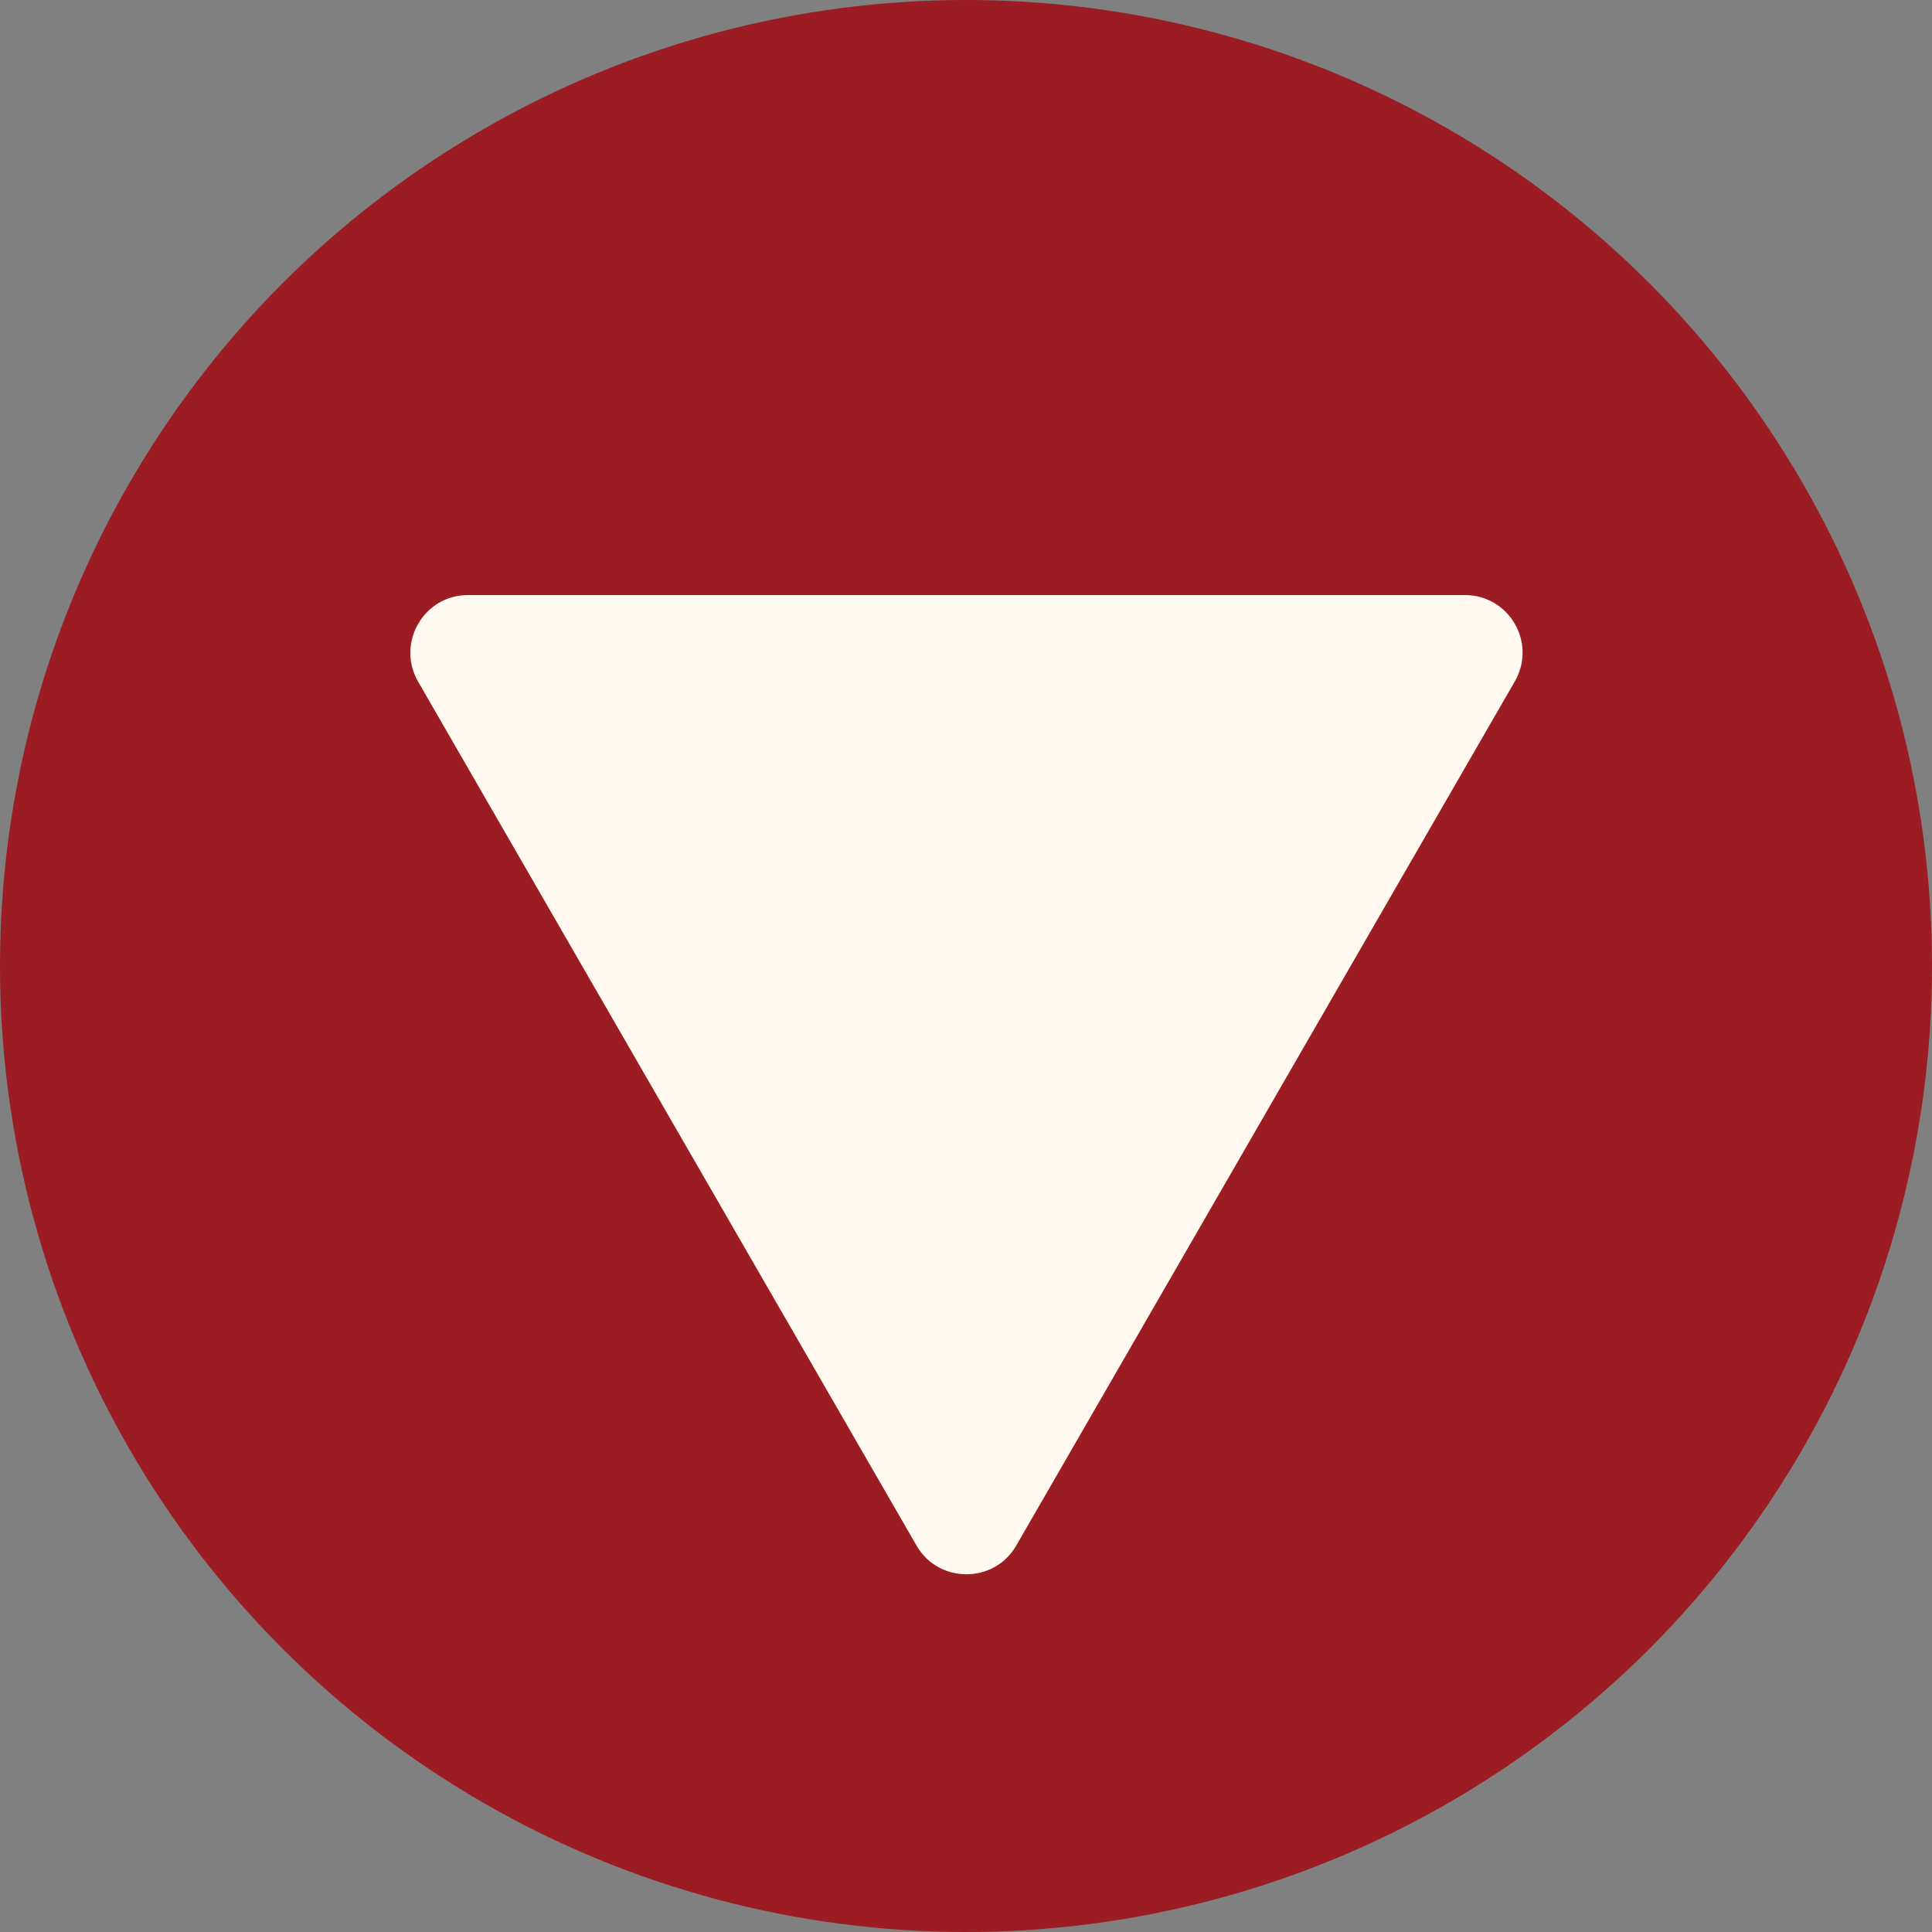 <?xml version="1.0" encoding="UTF-8"?>
<svg id="Layer_1" data-name="Layer 1" xmlns="http://www.w3.org/2000/svg" viewBox="0 0 50 50">
  <rect x="0" y="0" width="50" height="50" fill="#808080" stroke="none"/>
  <defs>
    <style>
      .cls-1 {
        fill: #fff9ef;
      }

      .cls-2 {
        fill: #9b1c22;
      }
    </style>
  </defs>
  <circle class="cls-2" cx="25" cy="25" r="25"/>
  <path class="cls-1" d="M25,15.4h12.91c1.15,0,1.87,1.24,1.29,2.24l-6.45,11.18-6.45,11.18c-.57,.99-2.01,.99-2.58,0l-6.45-11.18-6.45-11.18c-.57-.99,.14-2.24,1.29-2.24h12.91Z"/>
</svg>
